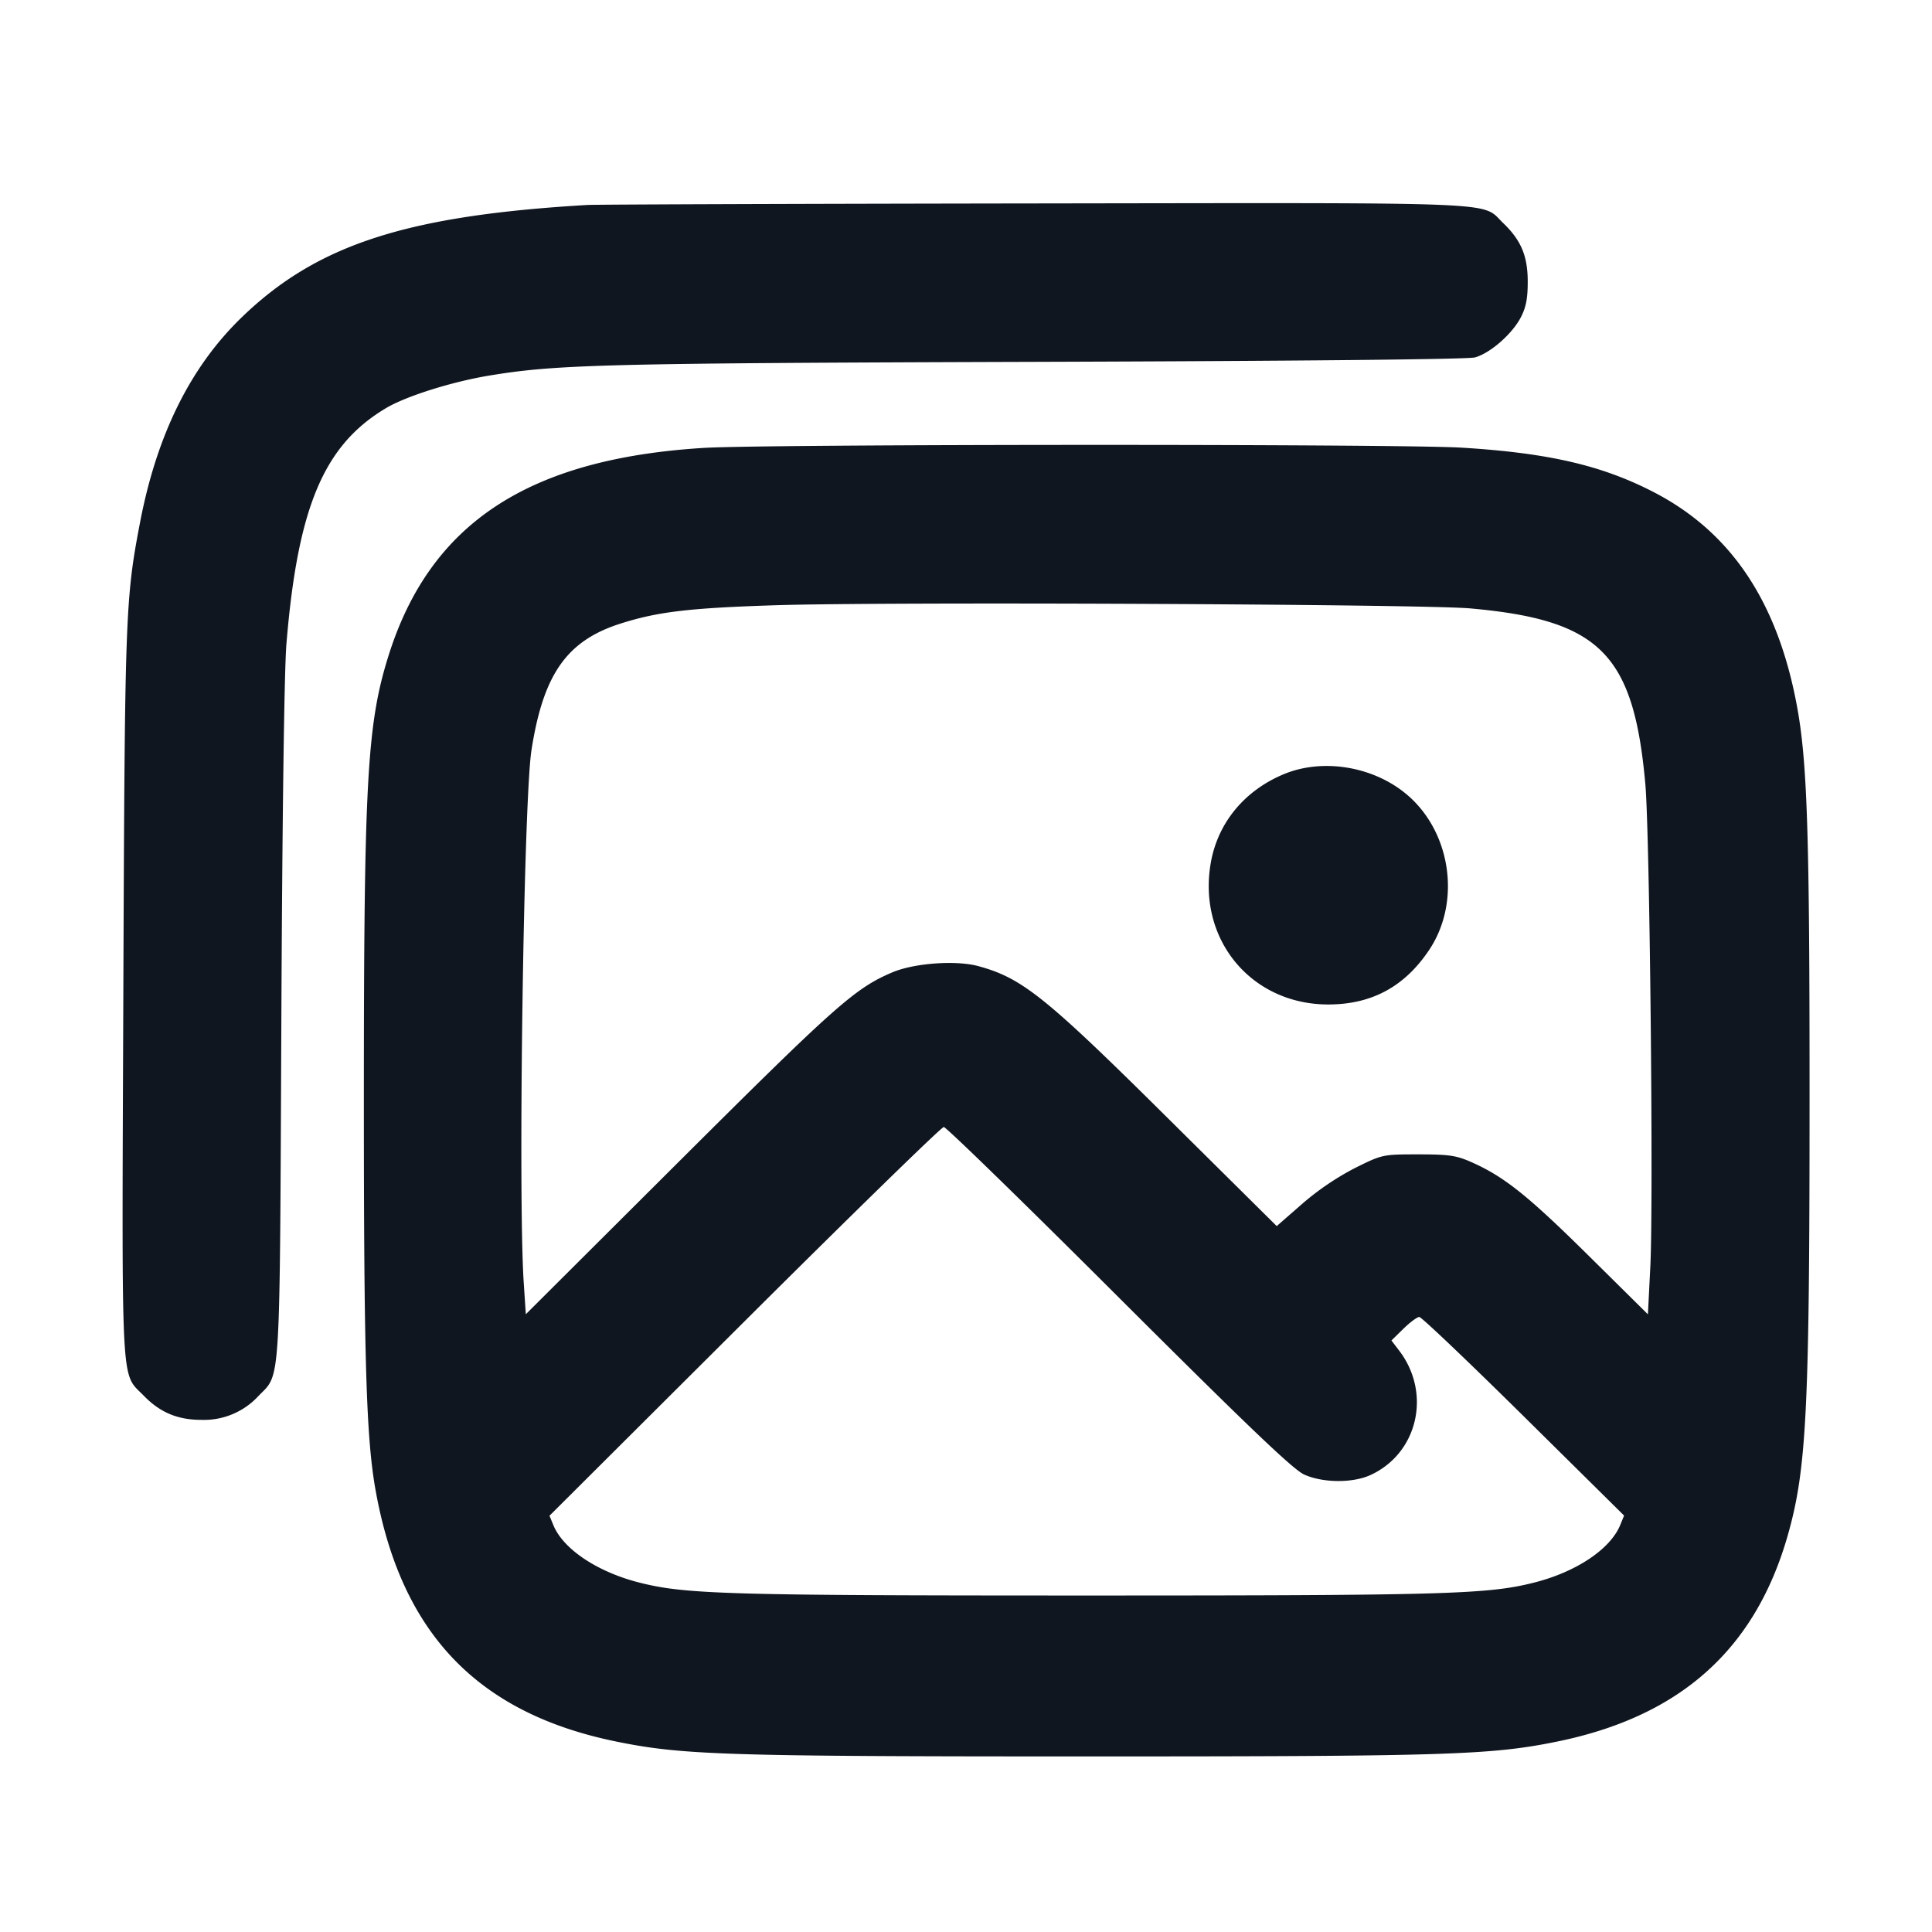 <svg xmlns="http://www.w3.org/2000/svg" width="24" height="24" viewBox="0 0 24 24" fill="none"><path d="M7.3 2.546c-2.244.131-3.356.49-4.289 1.388-.642.617-1.061 1.46-1.271 2.554-.184.961-.19 1.142-.208 5.869-.019 5.012-.036 4.682.256 4.983.2.206.42.298.712.298a.92.92 0 0 0 .712-.298c.277-.285.262-.036.283-4.64.011-2.512.036-4.374.063-4.7.14-1.701.465-2.471 1.237-2.93.248-.148.819-.328 1.285-.405.839-.138 1.424-.153 6.78-.17 3.225-.01 5.376-.031 5.462-.055.187-.051.459-.287.568-.494.066-.125.088-.235.088-.446 0-.319-.082-.515-.304-.728-.282-.27.129-.253-5.803-.245-2.954.004-5.461.013-5.571.019m1.44 3.018c-2.181.135-3.398.938-3.914 2.582-.267.85-.306 1.558-.306 5.534 0 3.173.029 4.158.14 4.8.313 1.803 1.269 2.806 3.01 3.157.814.165 1.374.182 5.83.182s5.016-.017 5.83-.182c1.536-.31 2.469-1.14 2.876-2.557.236-.824.273-1.556.273-5.42.001-3.312-.028-4.205-.159-4.902-.241-1.286-.817-2.145-1.768-2.64-.646-.336-1.314-.491-2.392-.557-.775-.048-8.646-.045-9.42.003m9.527 1.994c1.609.144 2.027.565 2.172 2.182.055.61.102 5.206.062 5.993l-.03.594-.745-.737c-.751-.742-1.041-.973-1.446-1.153-.19-.084-.28-.097-.663-.097-.44 0-.445.001-.782.168a3.4 3.4 0 0 0-.657.445l-.318.278-1.36-1.348c-1.515-1.503-1.804-1.734-2.349-1.882-.279-.075-.799-.037-1.071.08-.459.196-.701.411-2.624 2.327l-1.924 1.918-.026-.393c-.072-1.087-.001-5.987.096-6.613.147-.948.441-1.364 1.114-1.576.458-.145.85-.191 1.904-.225 1.37-.045 8.051-.014 8.647.039m-2.314 2.057c-.495.204-.83.611-.914 1.114-.16.948.509 1.749 1.461 1.749.539 0 .949-.221 1.254-.678.407-.61.266-1.501-.311-1.957-.414-.328-1.02-.421-1.49-.228m-2.055 6.503c1.607 1.604 2.166 2.137 2.302 2.199.232.105.6.108.821.008.591-.268.765-1.016.36-1.547l-.096-.126.149-.146c.082-.08.171-.146.197-.146.027 0 .61.555 1.296 1.233l1.248 1.234-.049.12c-.123.296-.54.576-1.055.709-.578.149-1.085.164-5.571.164s-4.993-.015-5.571-.164c-.514-.133-.932-.413-1.054-.708l-.049-.119 2.422-2.414C10.581 15.087 11.695 14 11.724 14s1.008.953 2.174 2.118" fill="#10161F" fill-rule="evenodd"/></svg>